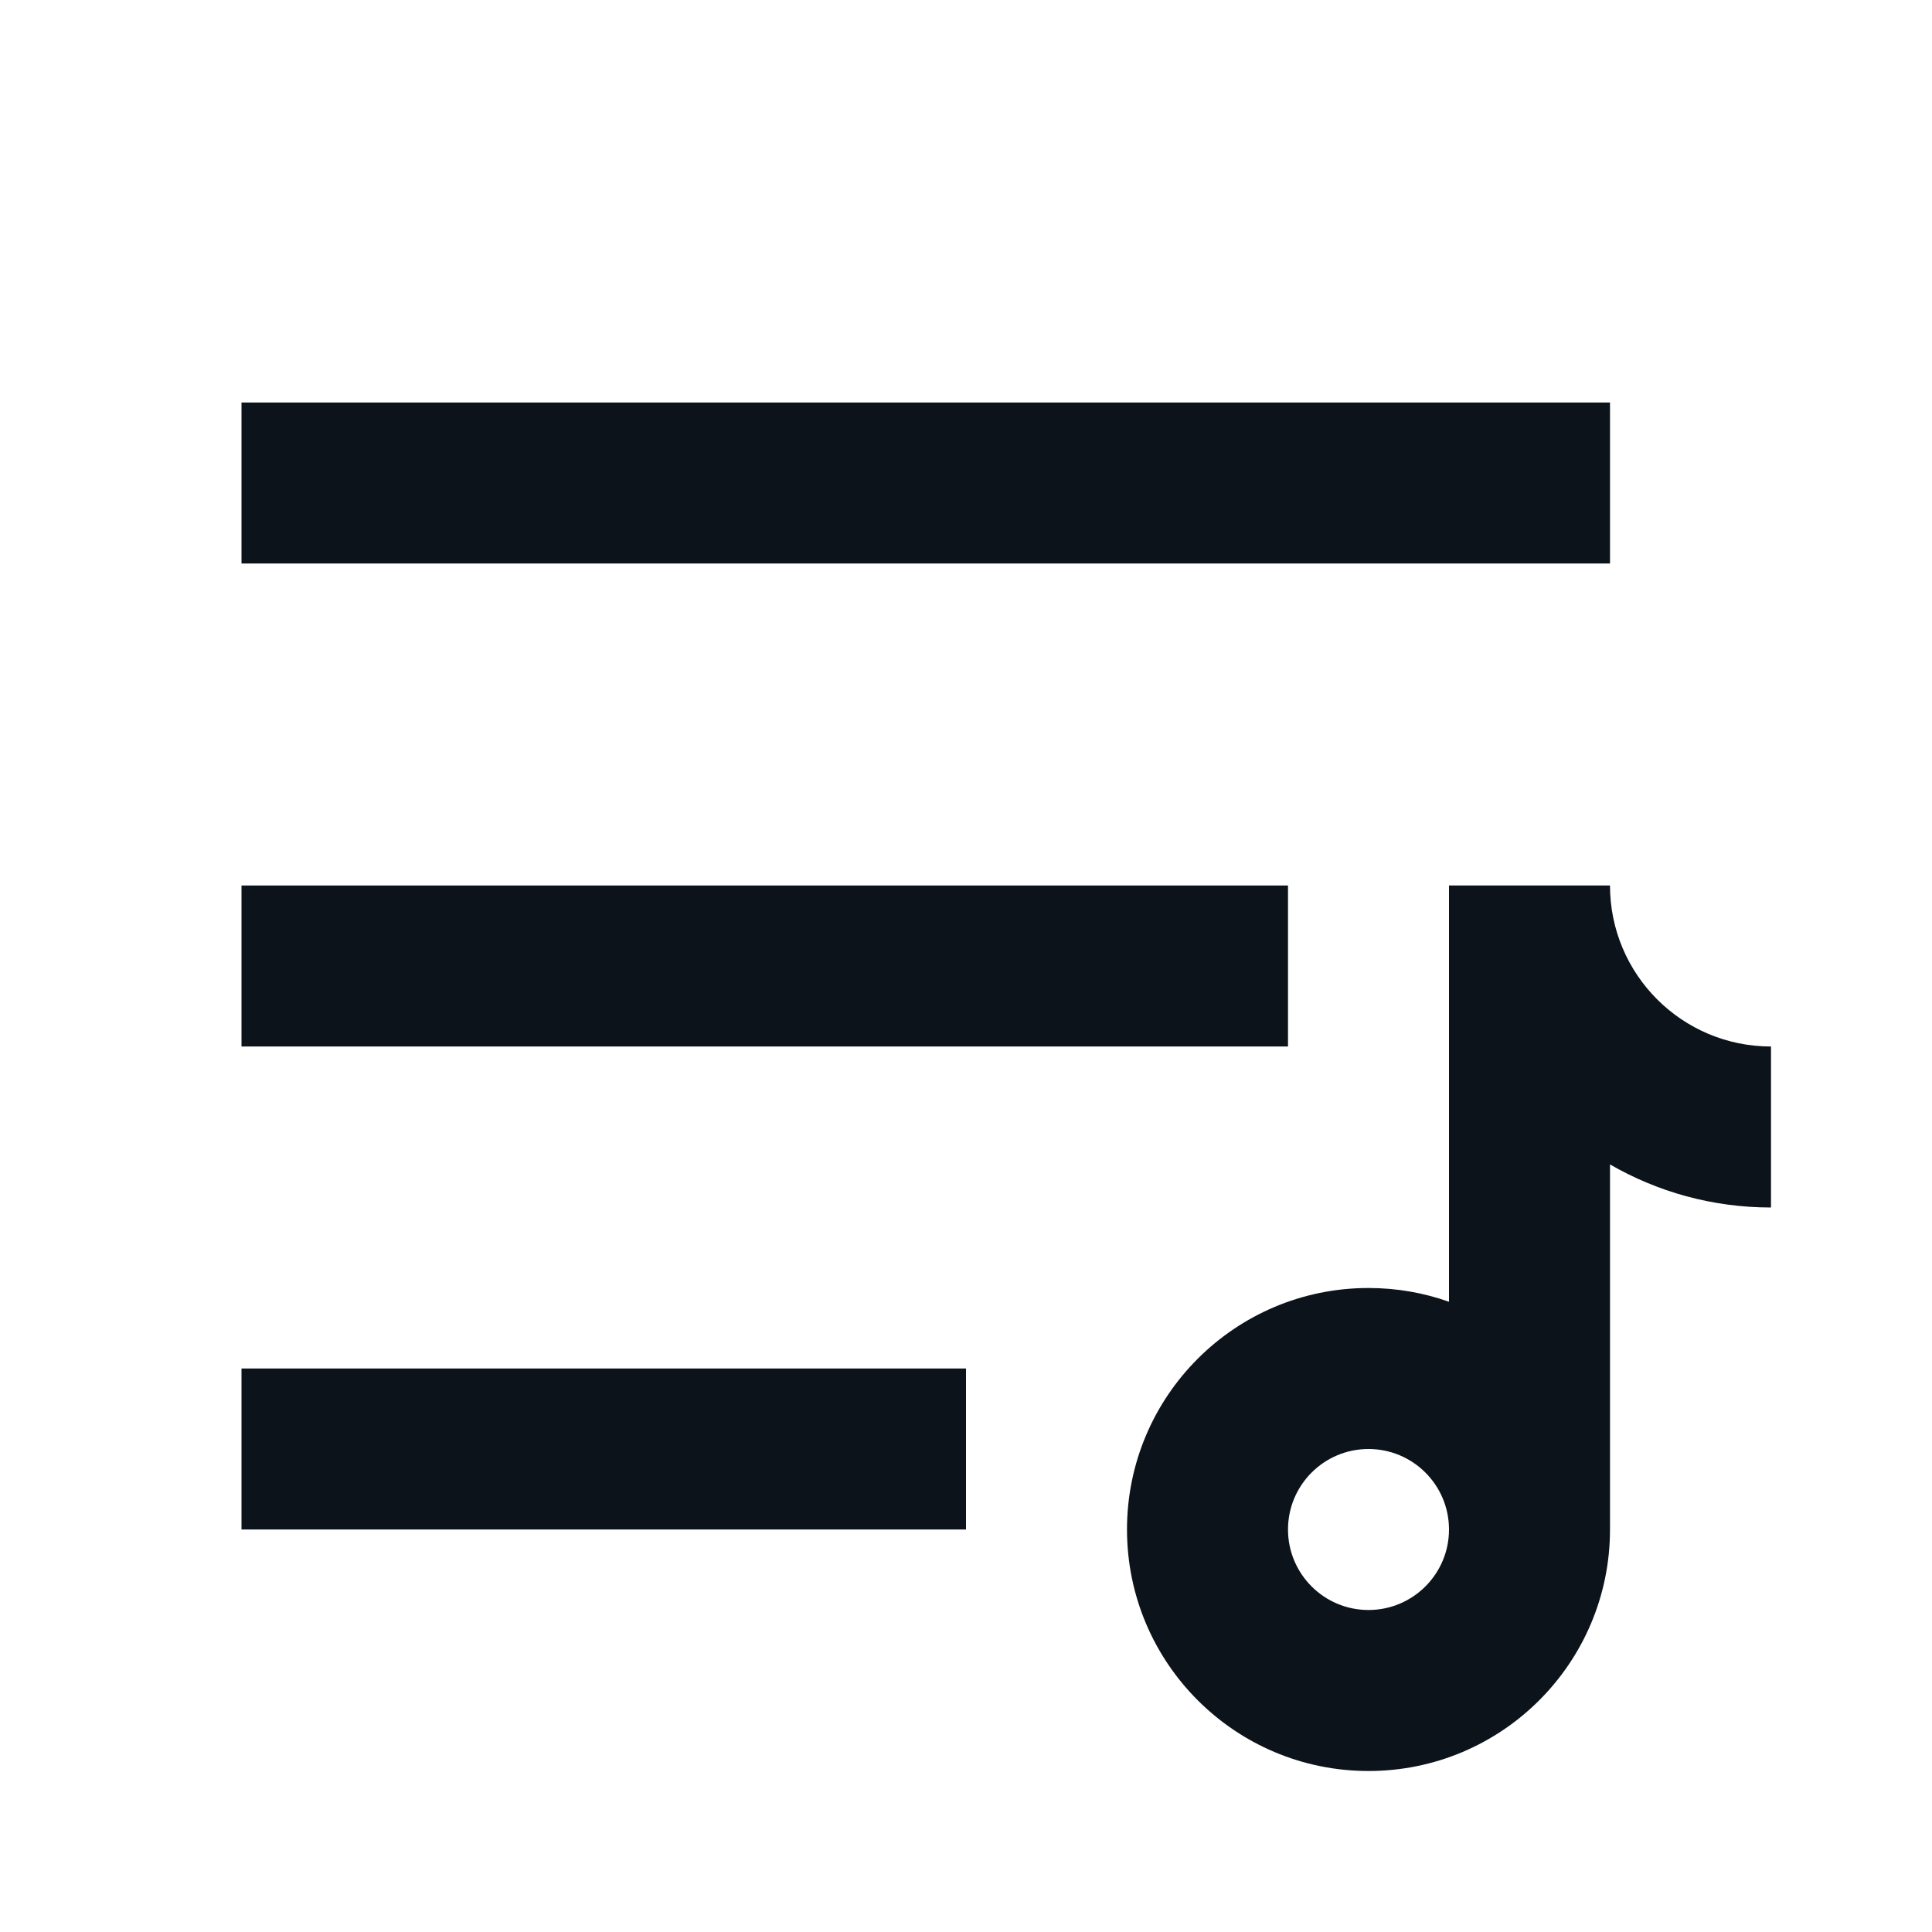 <svg width="24" height="24" viewBox="0 0 24 24" fill="none" xmlns="http://www.w3.org/2000/svg">
	<path d="M3 7H20V5H3V7Z" fill="#0D131A" />
	<path d="M3 13H16V11H3V13Z" fill="#0D131A" />
	<path d="M12 19H3V17H12V19Z" fill="#0D131A" />
	<path fill-rule="evenodd" clip-rule="evenodd"
		d="M20 11C20 12.105 20.895 13 22 13V15C21.271 15 20.588 14.805 20 14.465V19C20 20.657 18.657 22 17 22C15.343 22 14 20.657 14 19C14 17.343 15.343 16 17 16C17.351 16 17.687 16.06 18 16.171V11H20ZM17 18C17.552 18 18 18.448 18 19C18 19.552 17.552 20 17 20C16.448 20 16 19.552 16 19C16 18.448 16.448 18 17 18Z"
		fill="#0D131A" />
</svg>